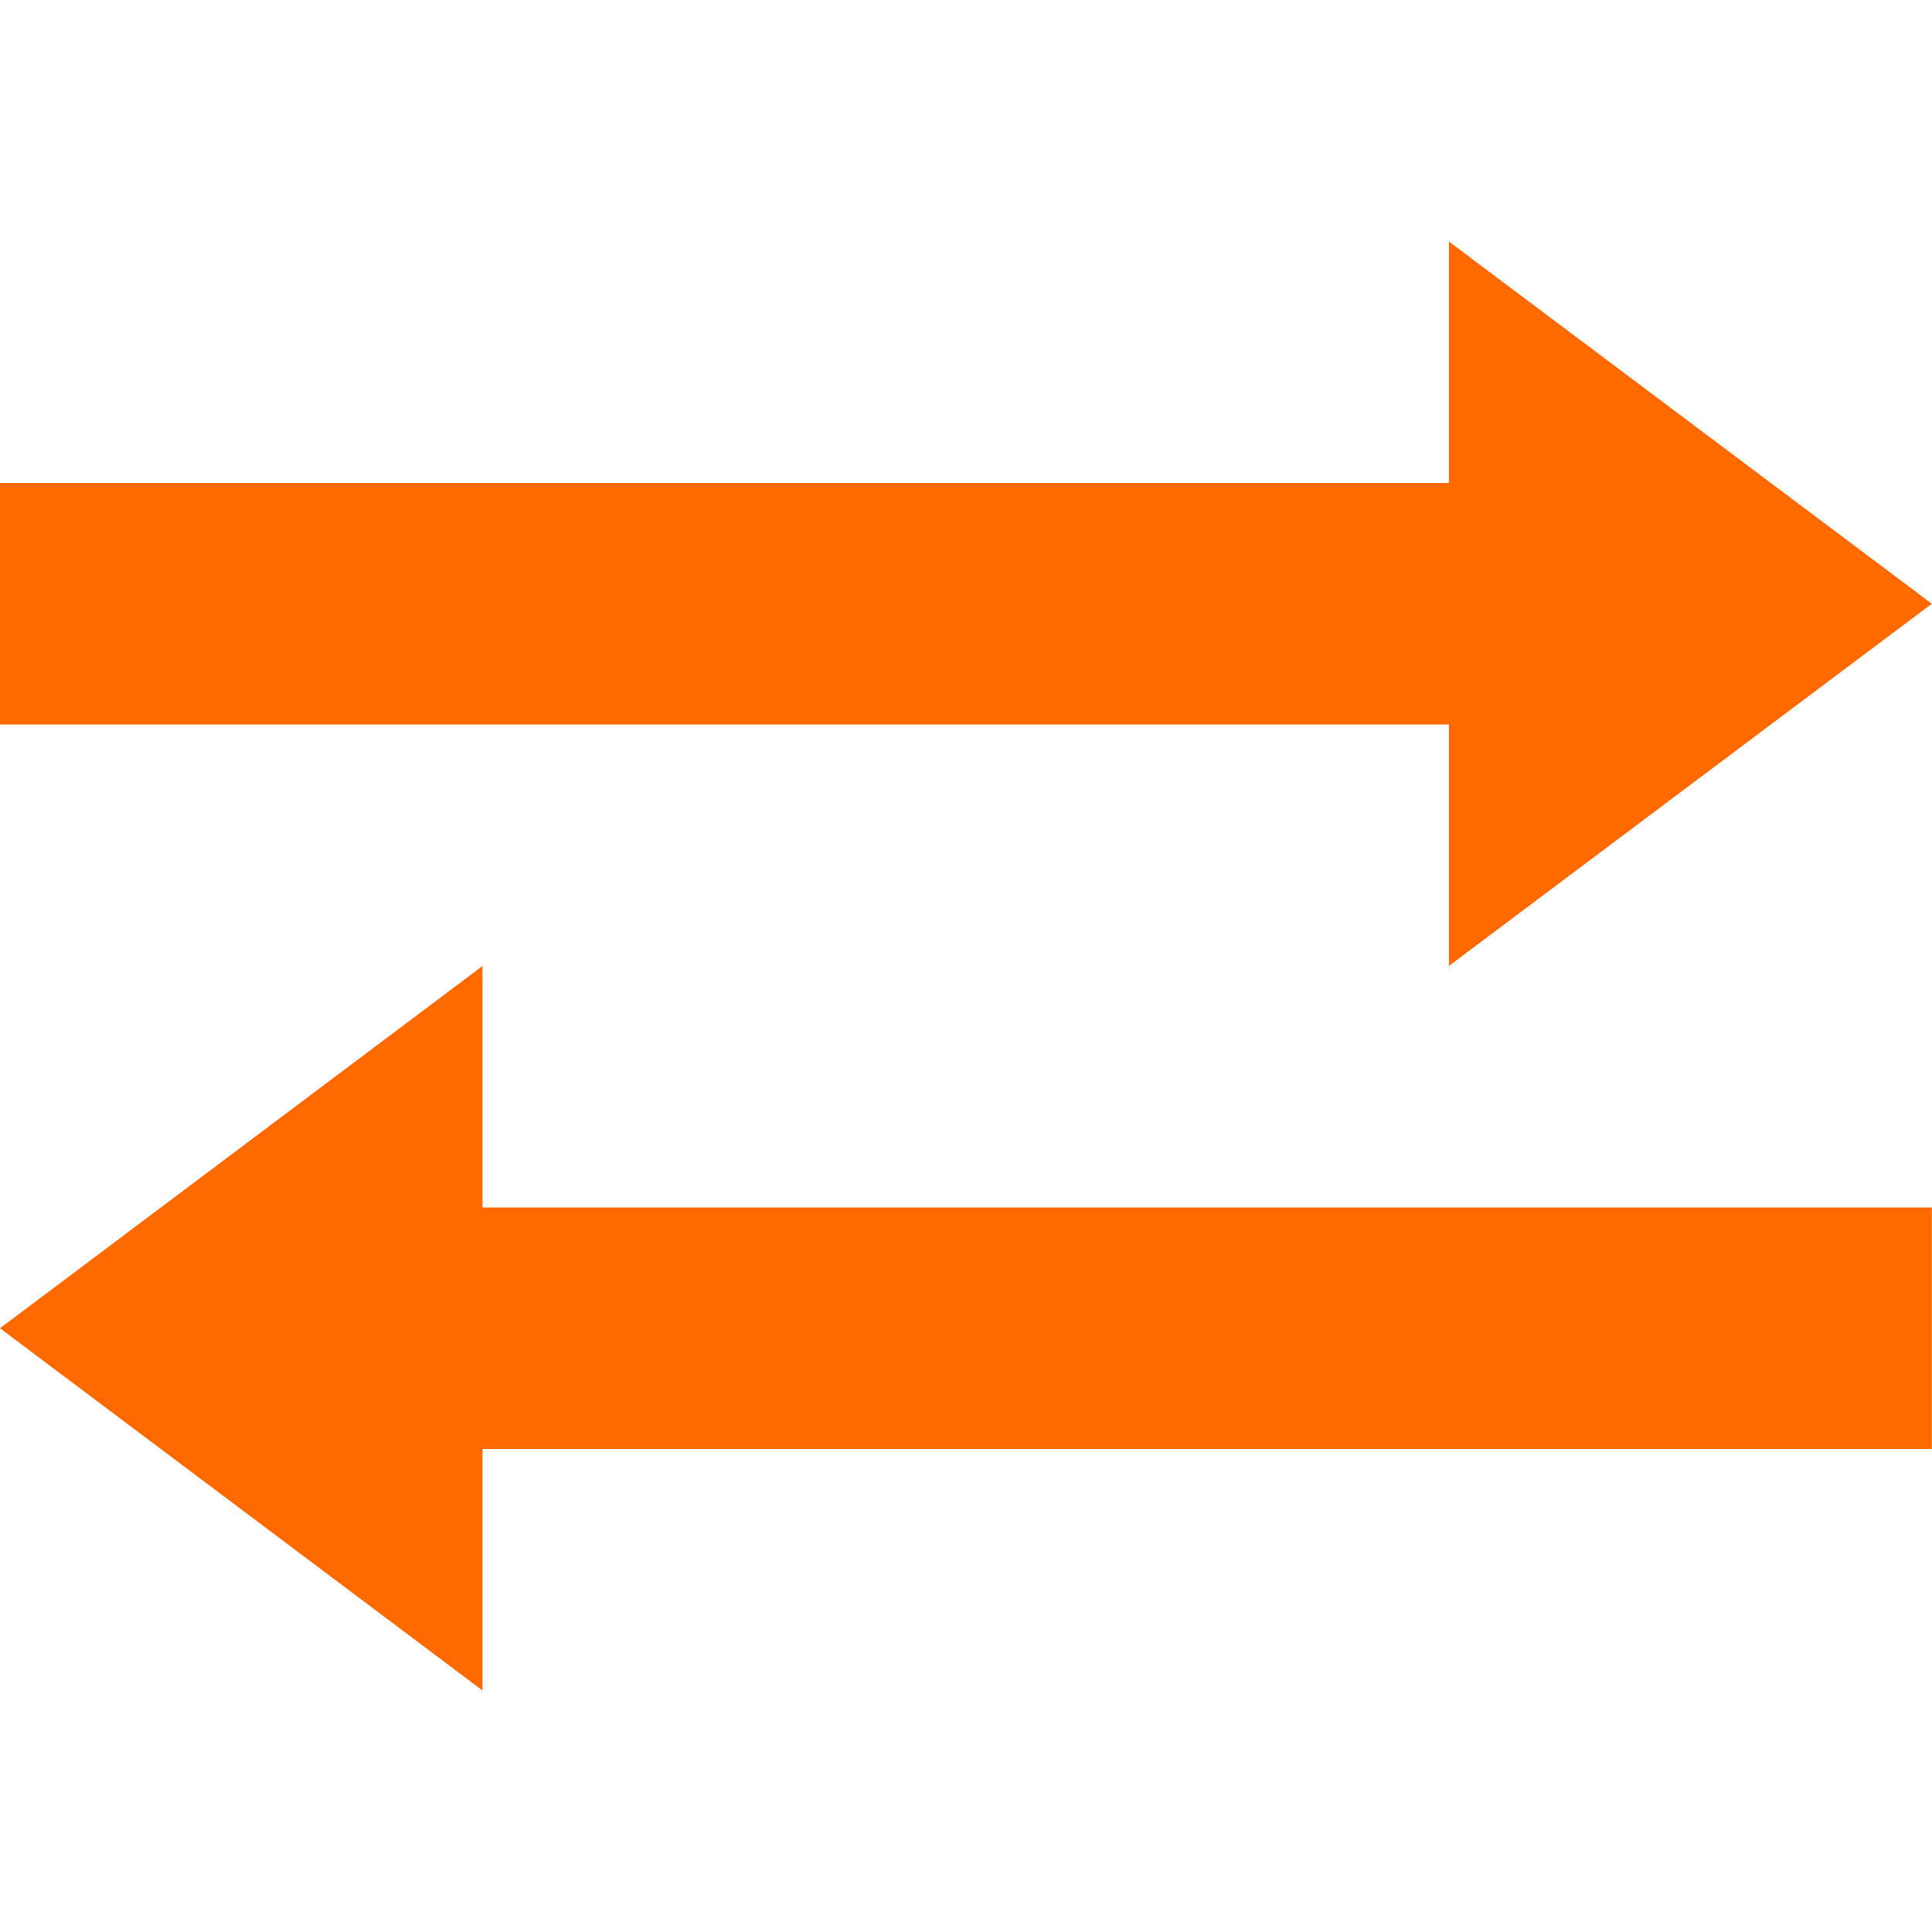 <?xml version="1.0" standalone="no"?><!DOCTYPE svg PUBLIC "-//W3C//DTD SVG 1.1//EN" "http://www.w3.org/Graphics/SVG/1.1/DTD/svg11.dtd"><svg t="1723017671862" class="icon" viewBox="0 0 1024 1024" version="1.1" xmlns="http://www.w3.org/2000/svg" p-id="31995" xmlns:xlink="http://www.w3.org/1999/xlink" width="200" height="200"><path d="M1023.936 768 255.744 768 255.744 896 0 704 255.744 512 255.744 640 1023.936 640zM0 384 767.936 384 767.936 512 1023.936 320 767.936 128 767.936 256 0 256z" fill="#ff6a00" p-id="31996"></path></svg>